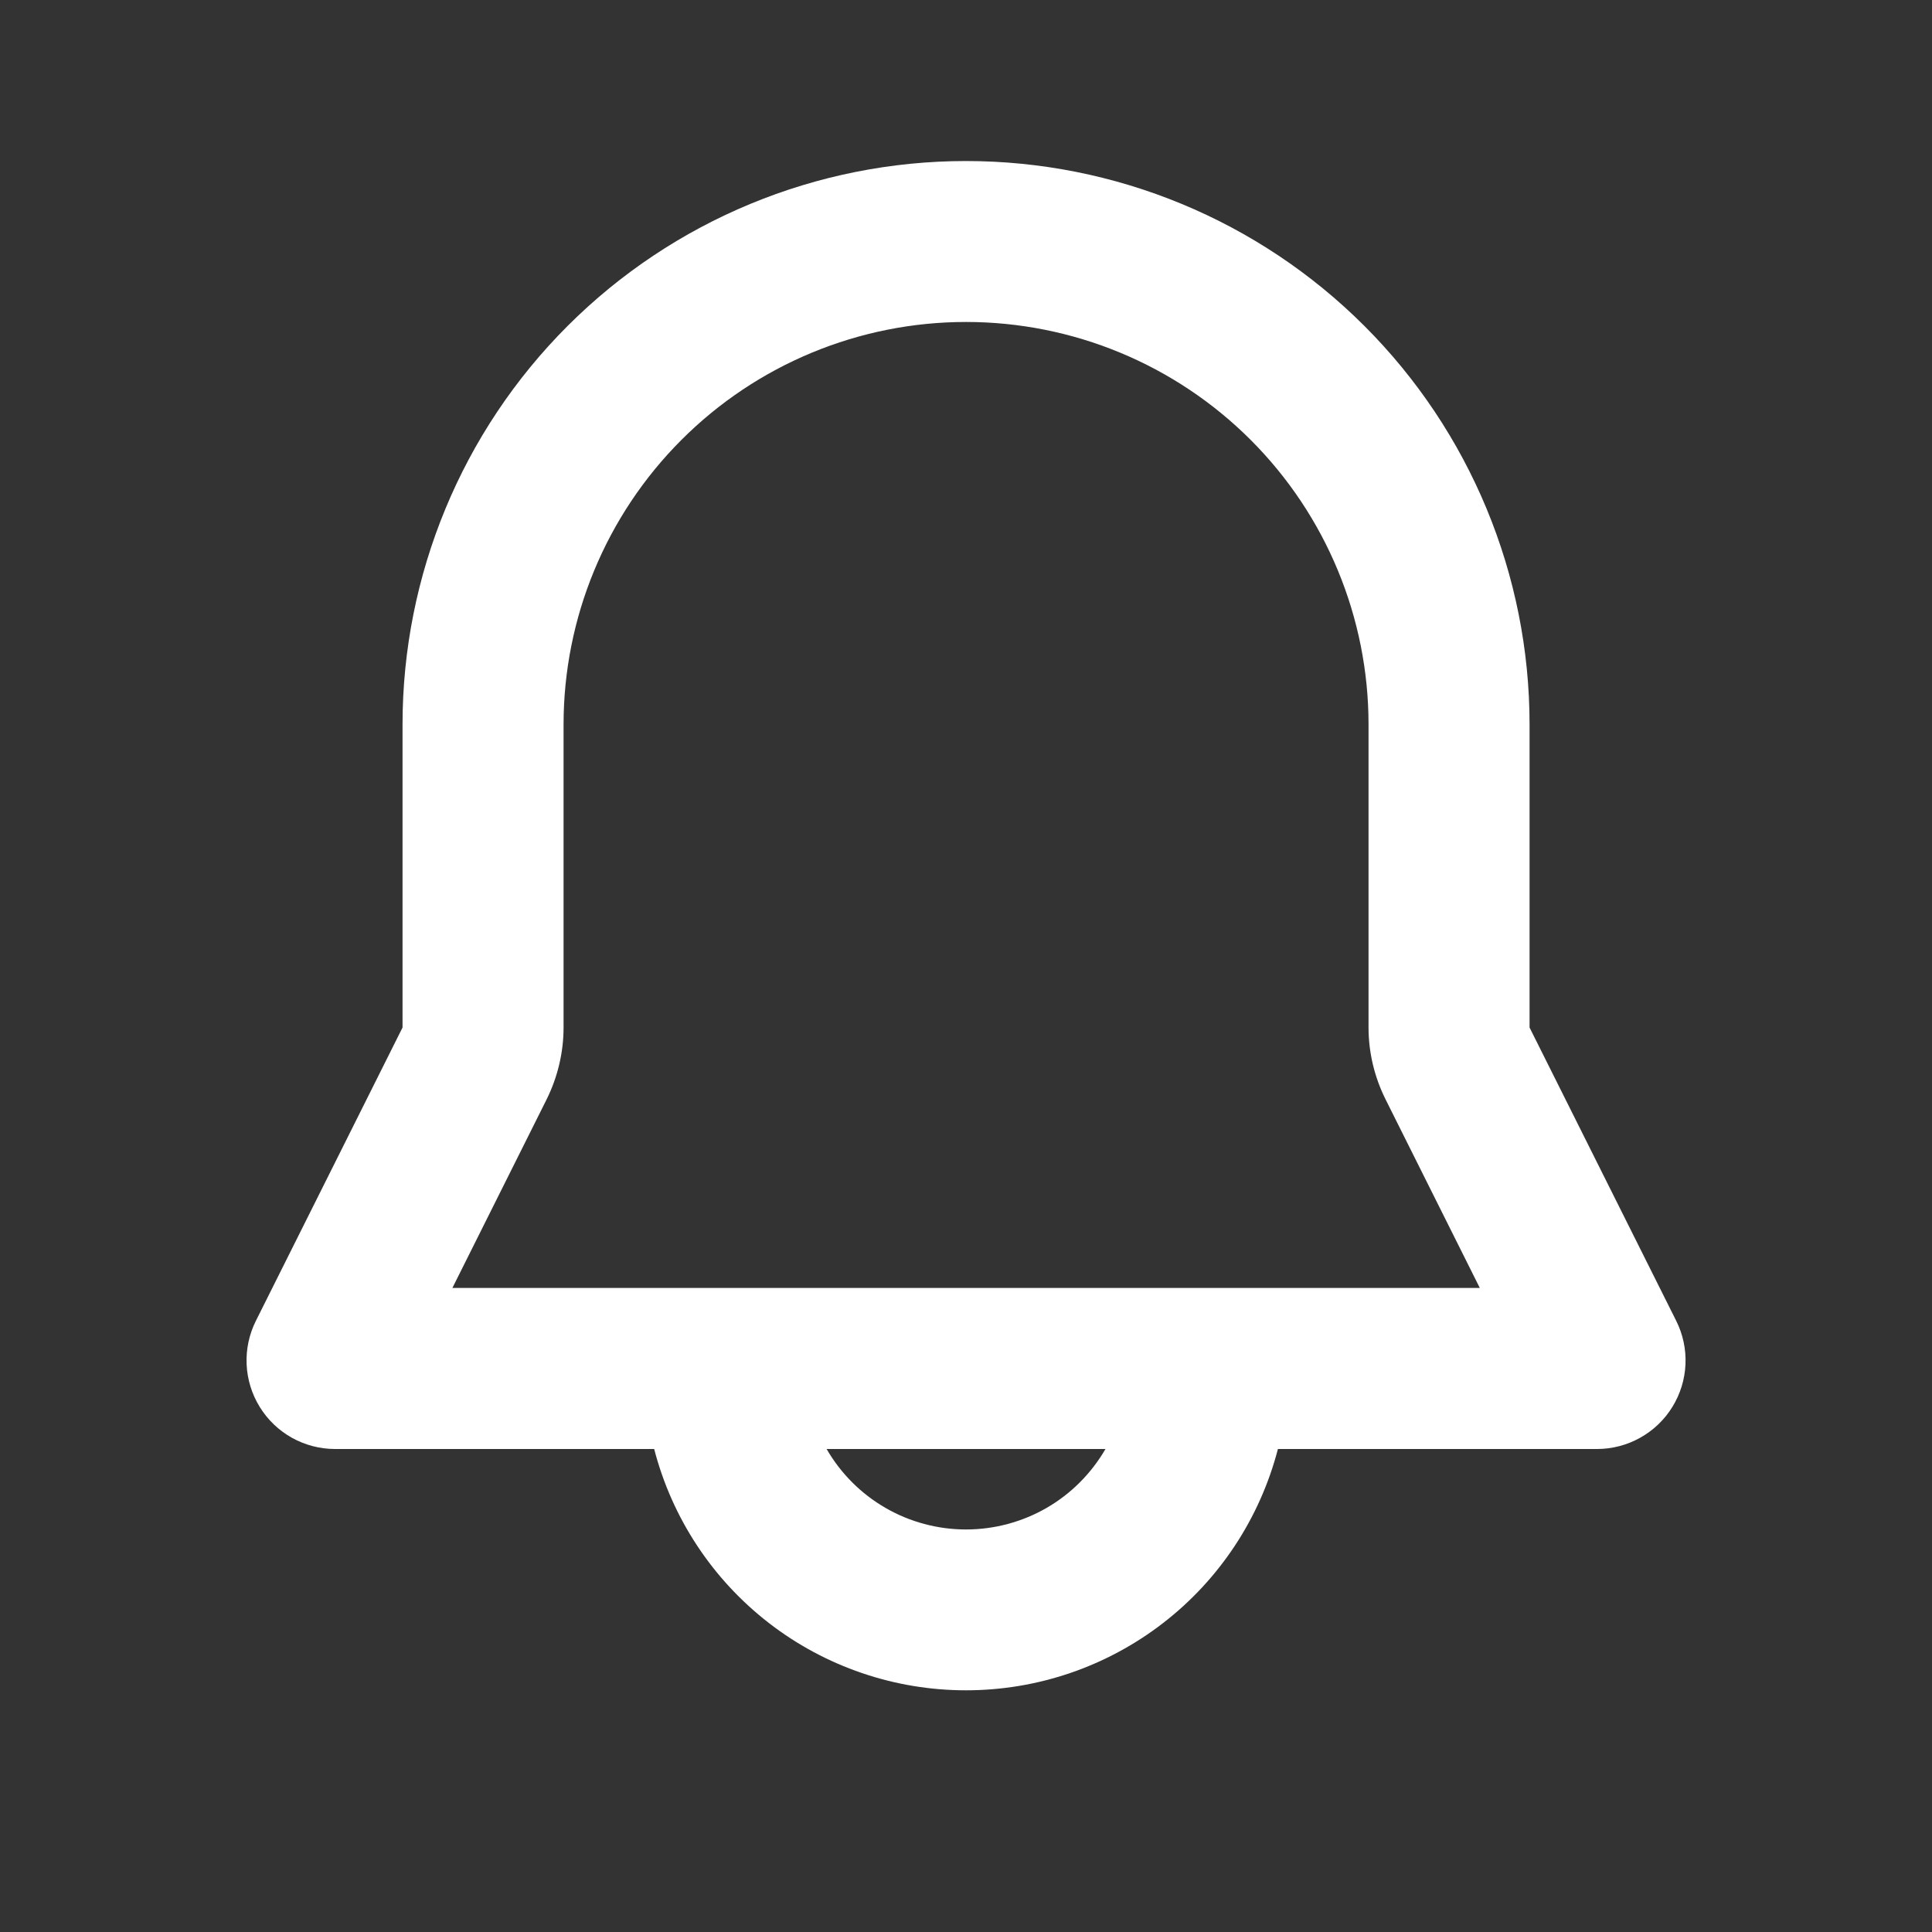 <svg width="20" height="20" viewBox="0 0 20 20" fill="none" xmlns="http://www.w3.org/2000/svg">
<rect x="0" y="0" width="20" height="20" fill="#333333" stroke="none"/>
<path fill-rule="evenodd" clip-rule="evenodd" d="M4.167 7.5C4.167 5.953 4.781 4.469 5.875 3.375C6.969 2.281 8.453 1.667 10 1.667C11.547 1.667 13.031 2.281 14.125 3.375C15.219 4.469 15.834 5.953 15.834 7.5V10.637L17.352 13.673C17.422 13.813 17.455 13.968 17.448 14.124C17.441 14.281 17.394 14.432 17.312 14.565C17.23 14.698 17.115 14.808 16.978 14.884C16.842 14.96 16.688 15 16.532 15H13.229C13.043 15.715 12.626 16.349 12.041 16.801C11.457 17.253 10.739 17.498 10 17.498C9.261 17.498 8.543 17.253 7.959 16.801C7.375 16.349 6.957 15.715 6.772 15H3.469C3.312 15 3.159 14.96 3.022 14.884C2.886 14.808 2.771 14.698 2.689 14.565C2.607 14.432 2.56 14.281 2.553 14.124C2.546 13.968 2.579 13.813 2.649 13.673L4.167 10.637V7.5ZM8.557 15C8.703 15.253 8.914 15.464 9.167 15.61C9.42 15.756 9.708 15.833 10 15.833C10.293 15.833 10.58 15.756 10.834 15.61C11.087 15.464 11.297 15.253 11.444 15H8.557ZM10 3.333C8.895 3.333 7.835 3.772 7.054 4.554C6.273 5.335 5.834 6.395 5.834 7.5V10.637C5.834 10.895 5.773 11.15 5.658 11.382L4.683 13.333H15.319L14.344 11.382C14.228 11.15 14.167 10.895 14.167 10.637V7.5C14.167 6.395 13.728 5.335 12.947 4.554C12.165 3.772 11.105 3.333 10 3.333Z" fill="white"/>
</svg>
